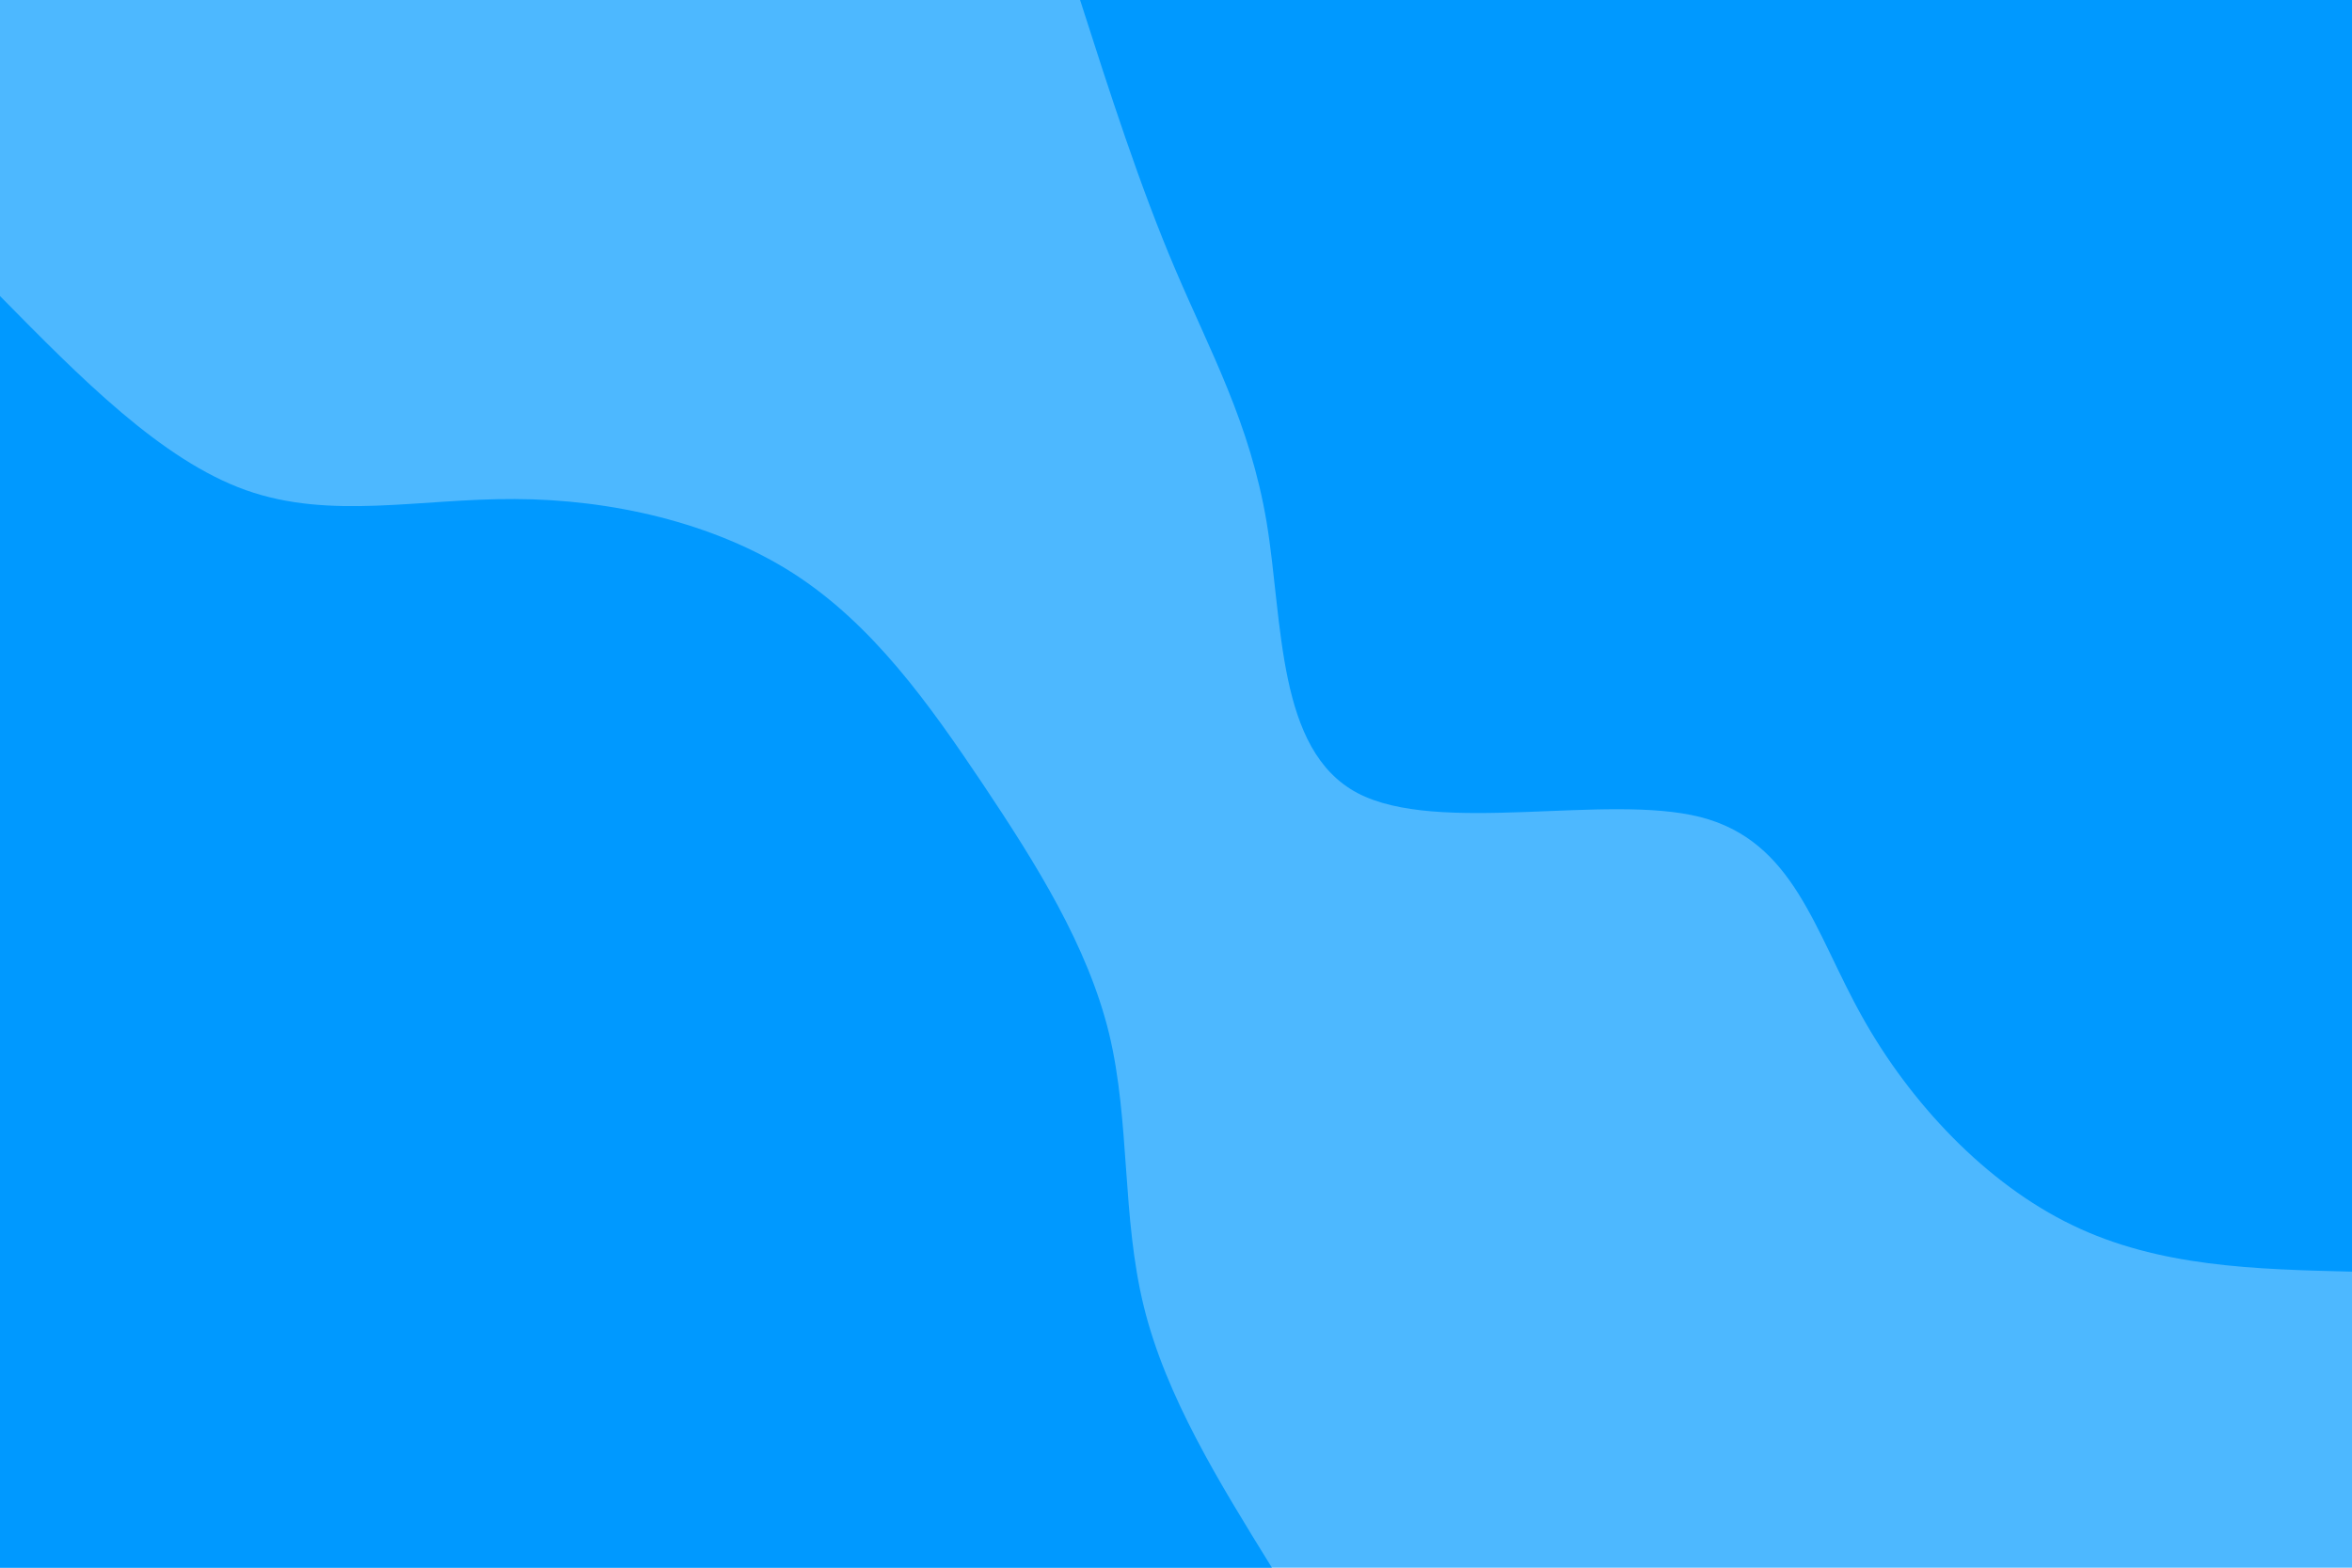 <svg id="visual" viewBox="0 0 900 600" width="900" height="600" xmlns="http://www.w3.org/2000/svg" xmlns:xlink="http://www.w3.org/1999/xlink" version="1.1"><rect x="0" y="0" width="900" height="600" fill="#4DB8FF"></rect><defs><linearGradient id="grad1_0" x1="33.3%" y1="0%" x2="100%" y2="100%"><stop offset="20%" stop-color="#4db8ff" stop-opacity="1"></stop><stop offset="80%" stop-color="#4db8ff" stop-opacity="1"></stop></linearGradient></defs><defs><linearGradient id="grad2_0" x1="0%" y1="0%" x2="66.7%" y2="100%"><stop offset="20%" stop-color="#4db8ff" stop-opacity="1"></stop><stop offset="80%" stop-color="#4db8ff" stop-opacity="1"></stop></linearGradient></defs><g transform="translate(900, 0)"><path d="M0 486.7C-37 485.8 -74 484.9 -107 468.9C-140.1 453 -169.1 422 -187.4 389.2C-205.8 356.4 -213.4 321.9 -249.4 312.7C-285.4 303.6 -349.7 319.8 -380.6 303.5C-411.5 287.1 -409 238.2 -415.3 200C-421.7 161.8 -437 134.4 -450.4 102.8C-463.8 71.3 -475.3 35.6 -486.7 0L0 0Z" fill="#0099FF"></path></g><g transform="translate(0, 600)"><path d="M0 -486.7C30.9 -455.3 61.8 -423.9 94.1 -412.4C126.5 -400.9 160.4 -409.2 197 -409C233.6 -408.9 273 -400.1 303.5 -380.6C334 -361 355.5 -330.6 376.1 -299.9C396.6 -269.2 416.2 -238 424.4 -204.4C432.5 -170.7 429.2 -134.4 437.7 -99.9C446.2 -65.4 466.5 -32.7 486.7 0L0 0Z" fill="#0099FF"></path></g></svg>